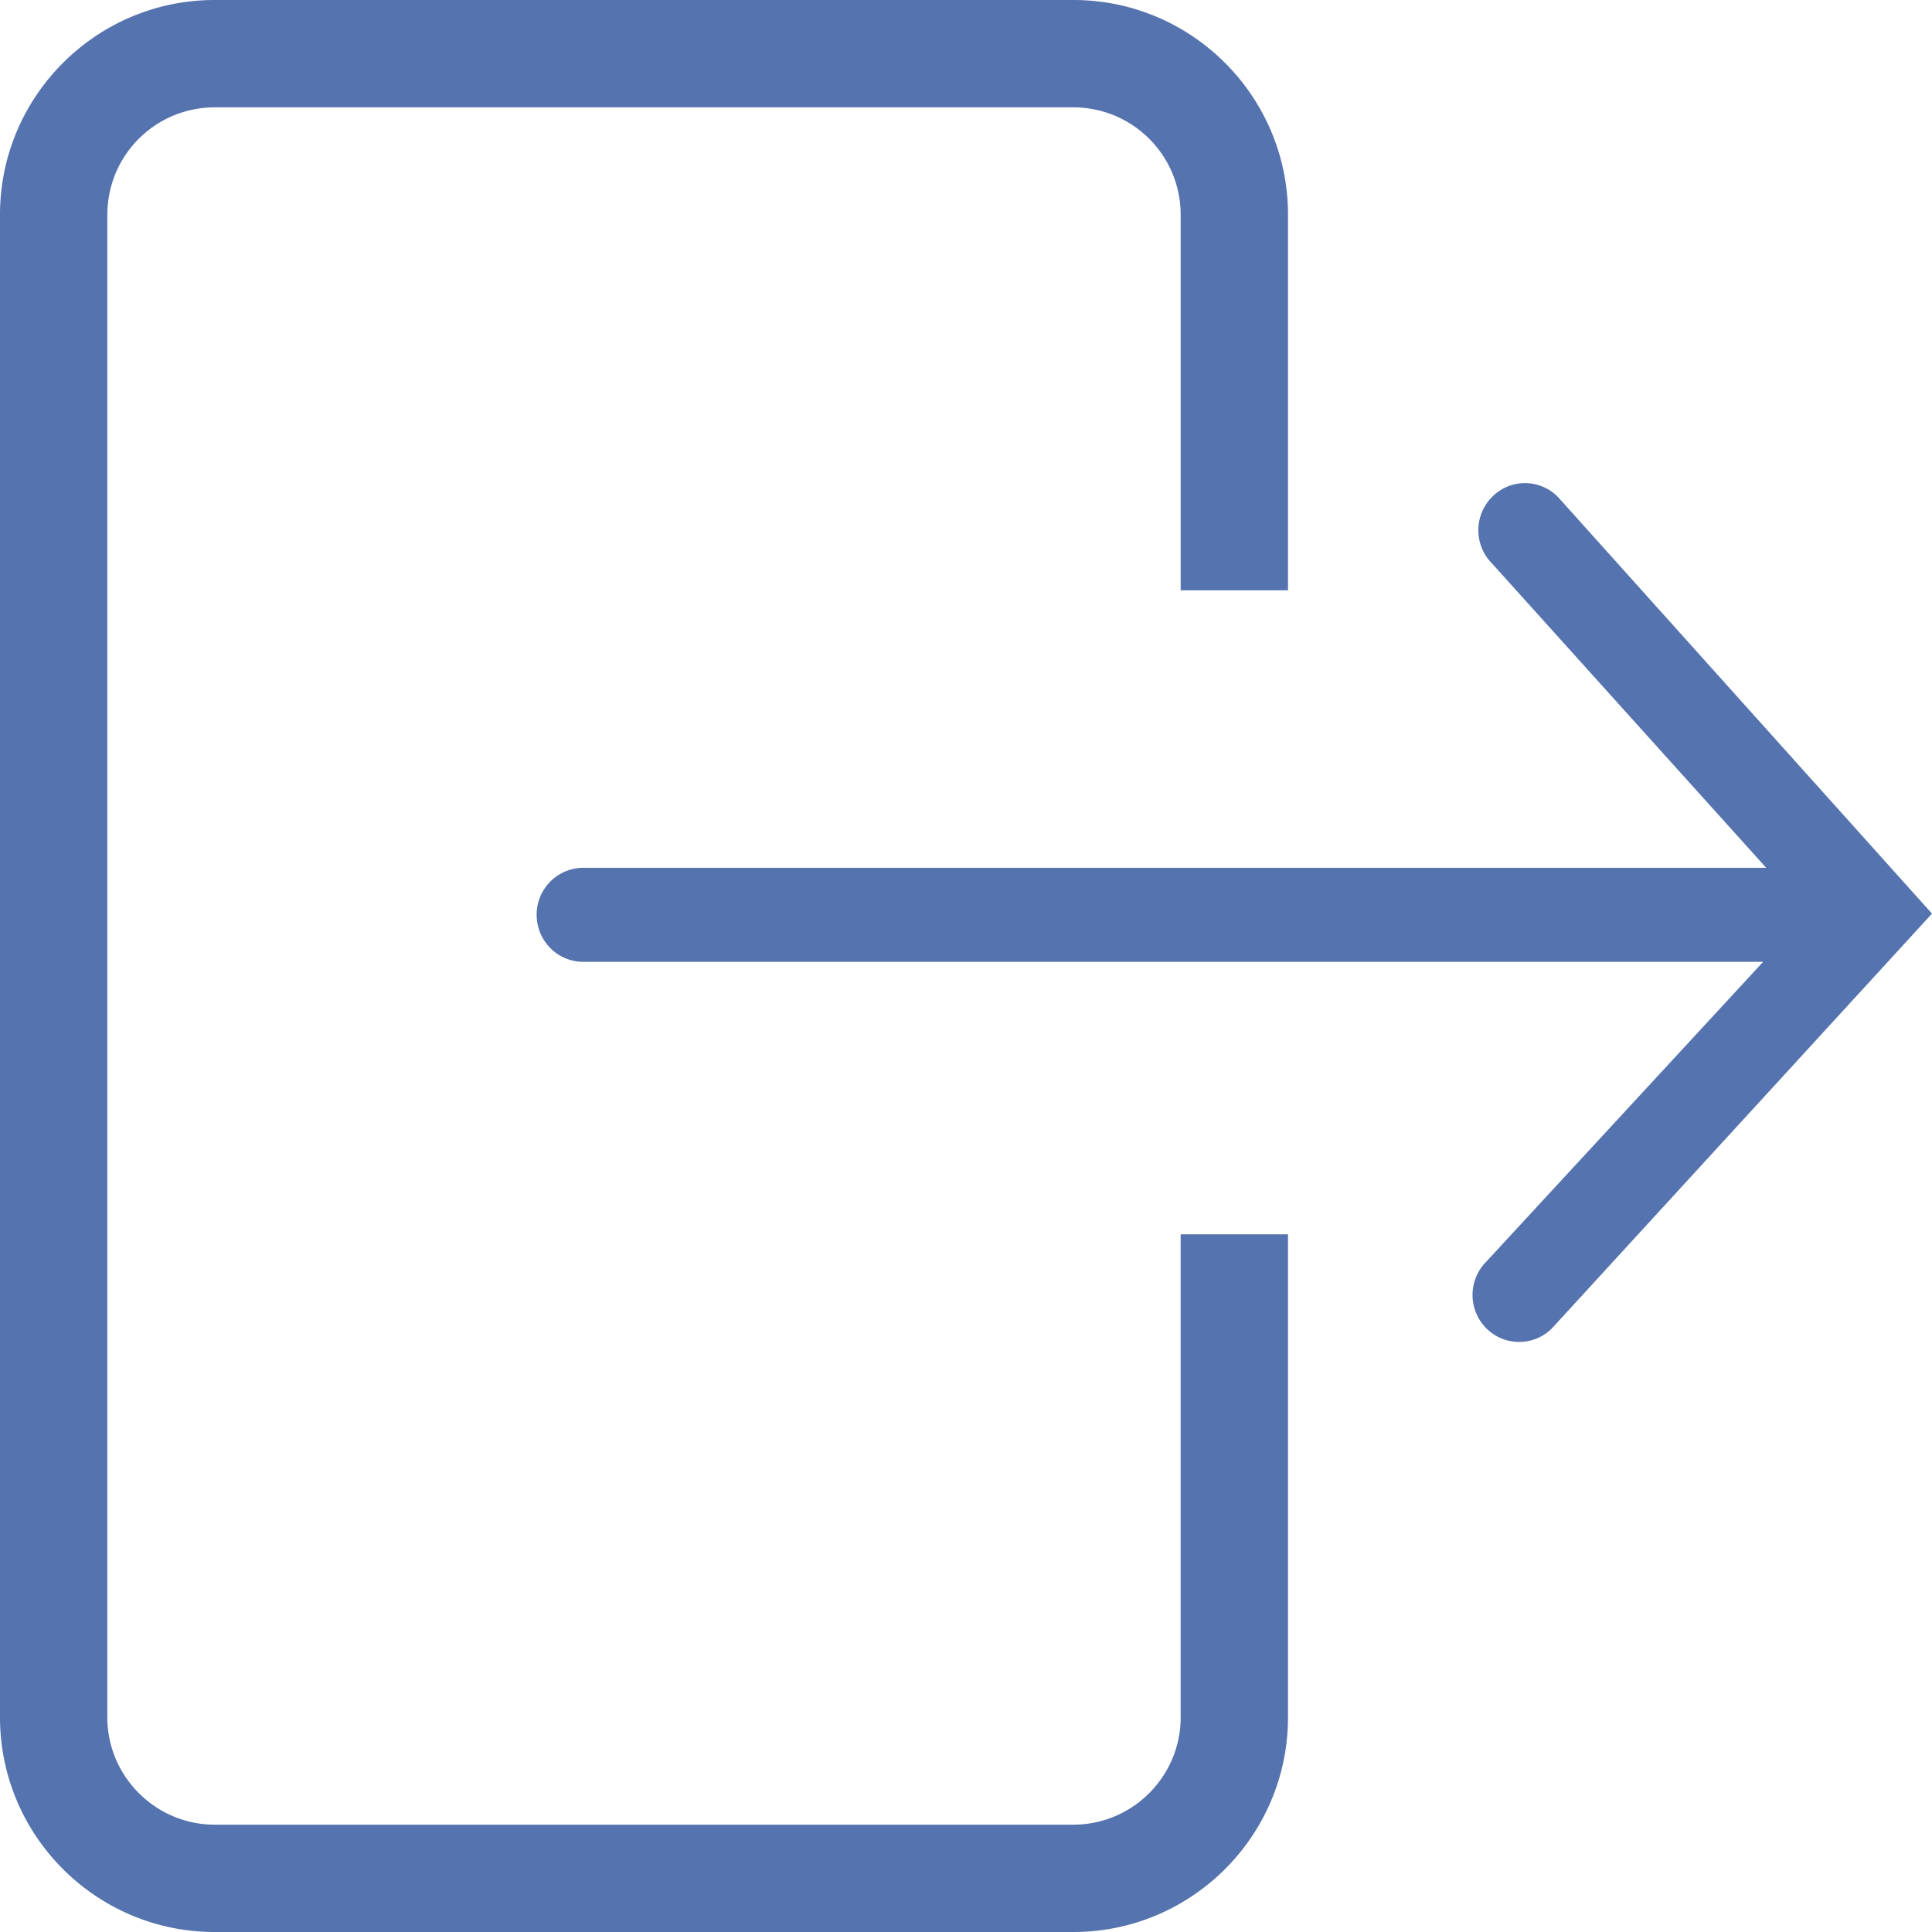 <svg width="18" height="18" viewBox="0 0 18 18" xmlns="http://www.w3.org/2000/svg"><g fill="#5573AE" fill-rule="evenodd"><path d="M16.455 8.085H5.435A.436.436 0 0 0 5 8.523c0 .242.194.438.434.438h10.993l-2.58 2.794a.44.44 0 0 0 0 .62c.17.17.444.17.613 0L18 8.512 14.515 4.63a.43.43 0 0 0-.614 0 .44.44 0 0 0 0 .62l2.556 2.837z"/><path d="M2 18h8c1.103 0 2-.897 2-2v-4.5h-1V16c0 .55-.448 1-1 1H2c-.55 0-1-.45-1-1V2a1 1 0 0 1 1-1h8a1 1 0 0 1 1 1v3.5h1V2c0-1.103-.897-2-2-2H2C.897 0 0 .897 0 2v14c0 1.103.897 2 2 2"/></g></svg>